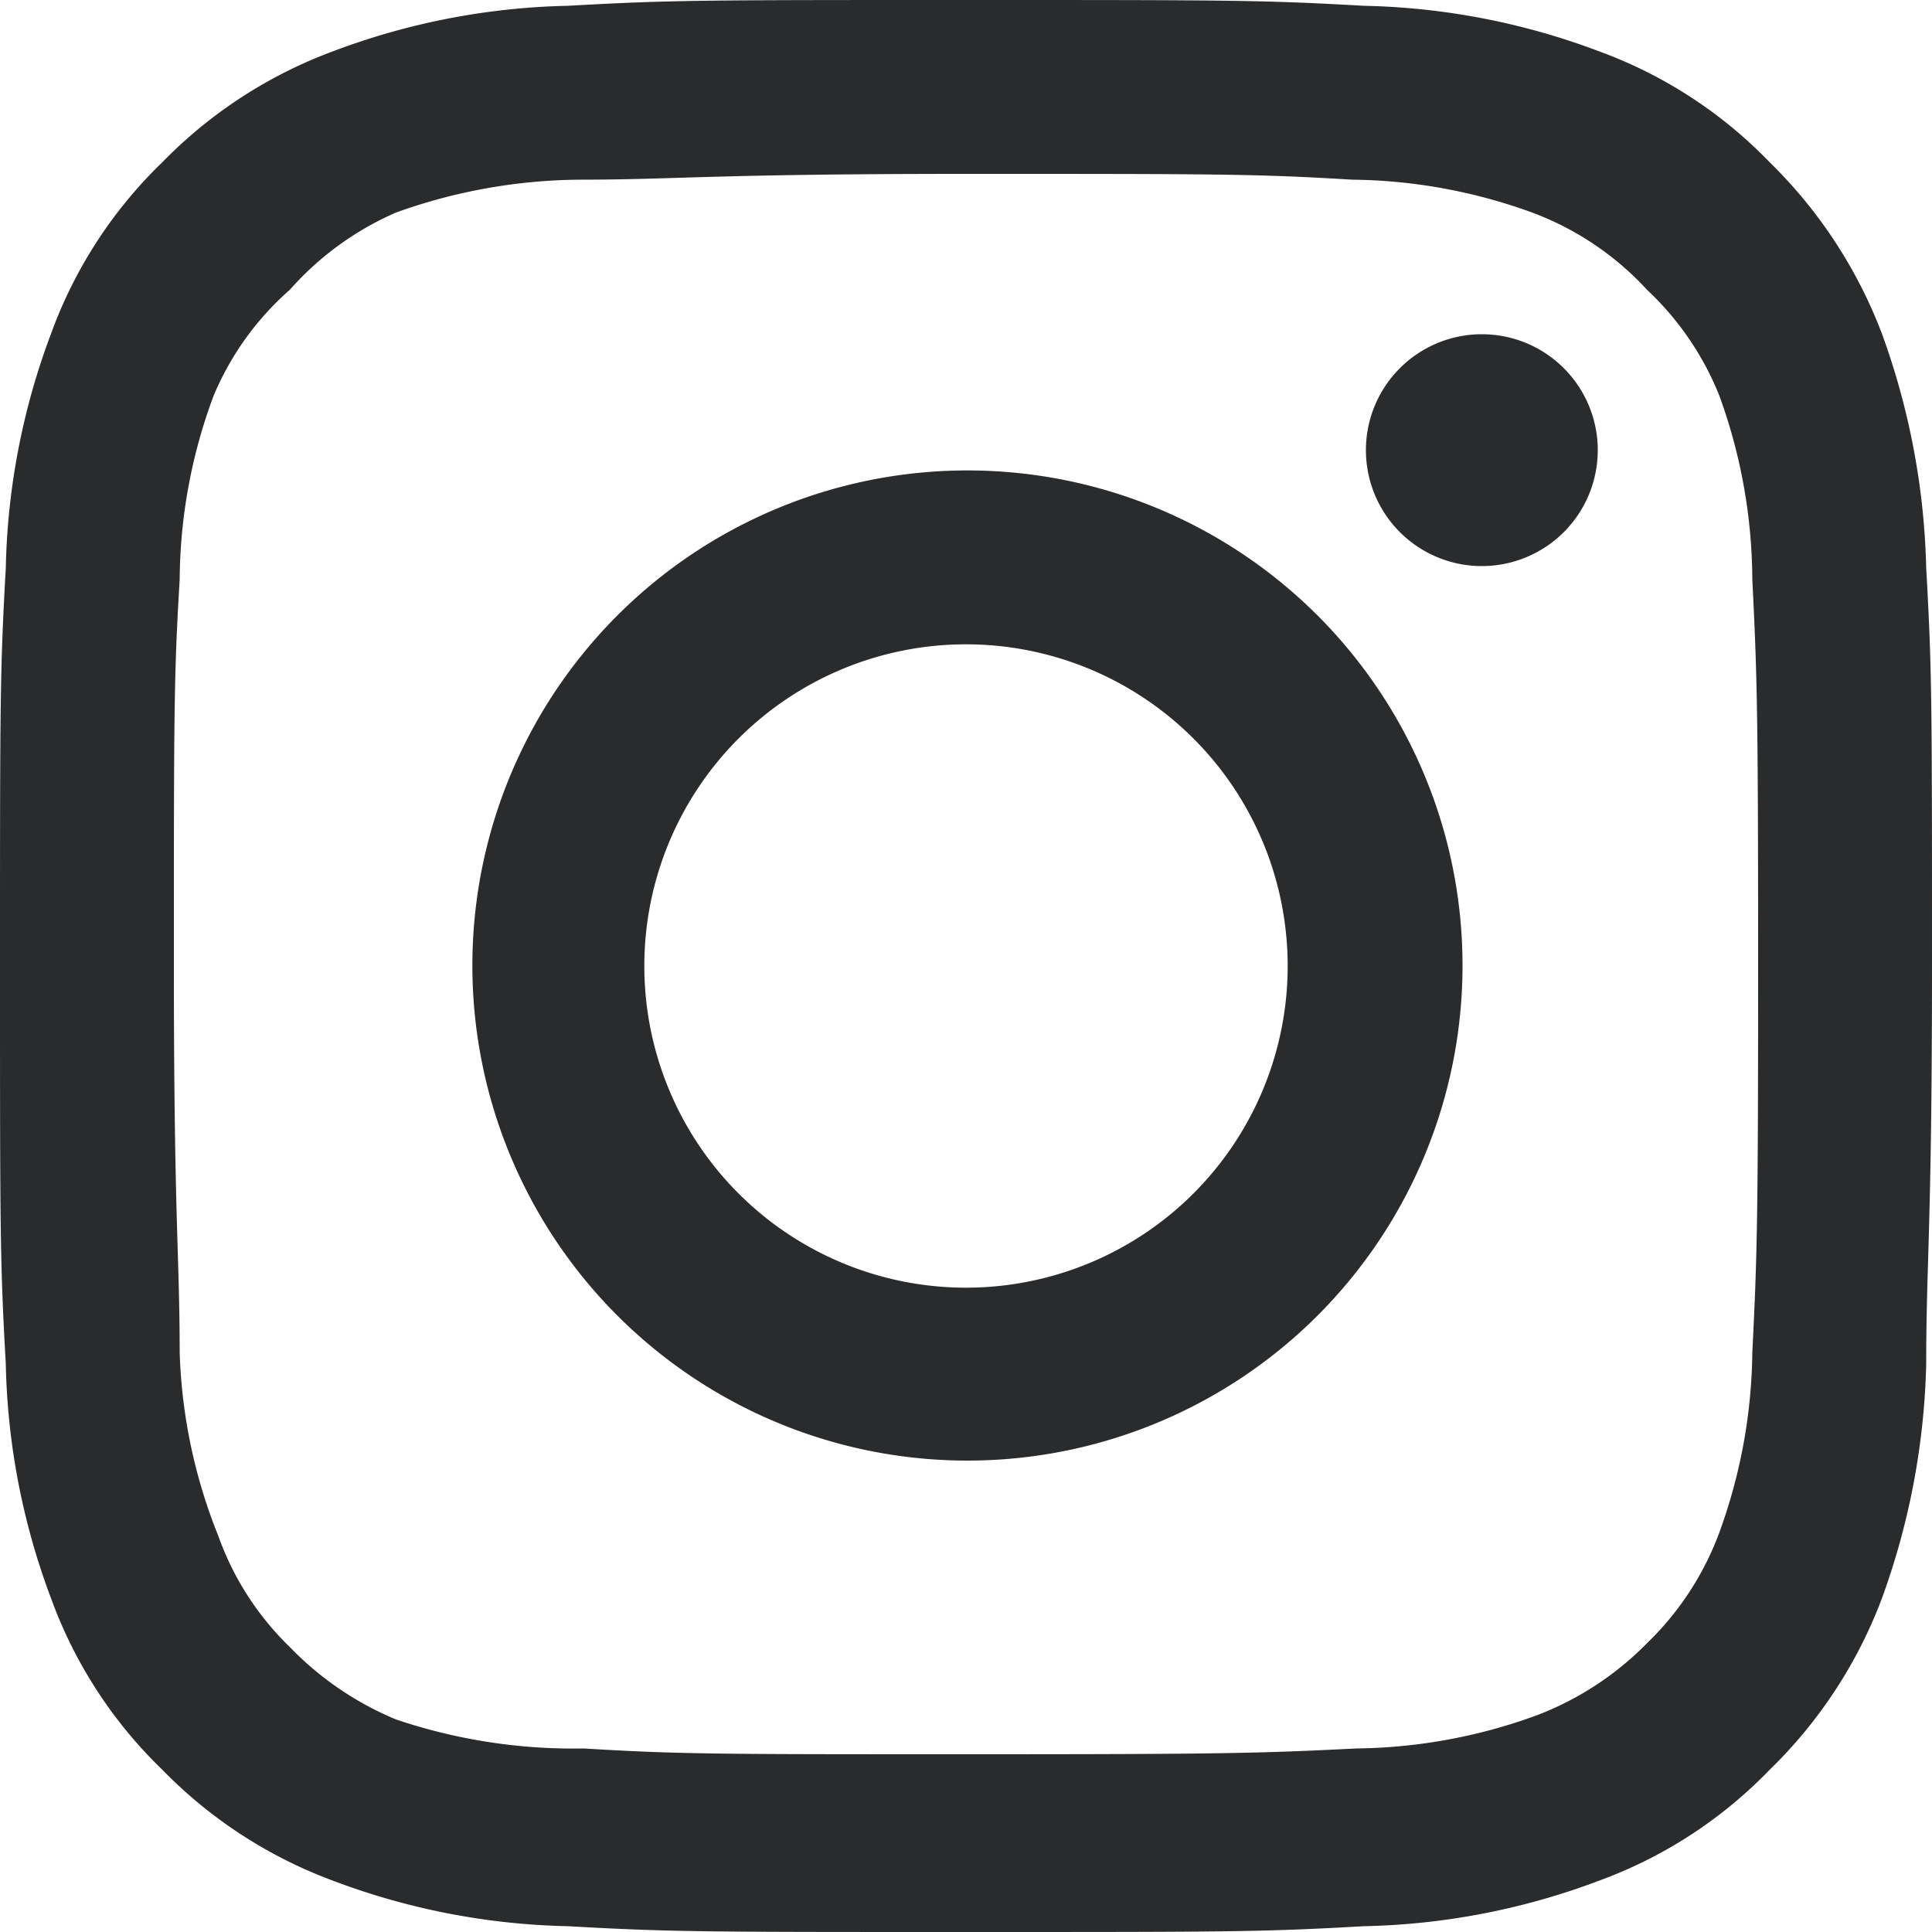 <svg xmlns="http://www.w3.org/2000/svg" width="20" height="20" viewBox="0 0 20 20">
  <path id="Path_1455" data-name="Path 1455" d="M17.34,5.46h0a1.2,1.2,0,1,0,1.2,1.2,1.2,1.2,0,0,0-1.2-1.2Zm4.6,2.42a7.579,7.579,0,0,0-.46-2.43,4.933,4.933,0,0,0-1.16-1.77,4.688,4.688,0,0,0-1.77-1.15,7.288,7.288,0,0,0-2.43-.47C15.06,2,14.72,2,12,2s-3.06,0-4.12.06a7.288,7.288,0,0,0-2.43.47A4.793,4.793,0,0,0,3.68,3.68,4.688,4.688,0,0,0,2.53,5.45a7.288,7.288,0,0,0-.47,2.43C2,8.94,2,9.28,2,12s0,3.06.06,4.12a7.288,7.288,0,0,0,.47,2.43,4.688,4.688,0,0,0,1.15,1.77,4.793,4.793,0,0,0,1.77,1.15,7.288,7.288,0,0,0,2.43.47C8.94,22,9.28,22,12,22s3.06,0,4.12-.06a7.288,7.288,0,0,0,2.43-.47,4.688,4.688,0,0,0,1.77-1.15,4.855,4.855,0,0,0,1.16-1.77,7.579,7.579,0,0,0,.46-2.43c0-1.06.06-1.4.06-4.12S22,8.94,21.94,7.88ZM20.14,16a5.594,5.594,0,0,1-.34,1.86,3.067,3.067,0,0,1-.75,1.15,3.188,3.188,0,0,1-1.15.75,5.594,5.594,0,0,1-1.86.34c-1,.05-1.37.06-4,.06s-3,0-4-.06a5.737,5.737,0,0,1-1.94-.3A3.267,3.267,0,0,1,5,19.05a3,3,0,0,1-.74-1.15,5.533,5.533,0,0,1-.4-1.9c0-1-.06-1.37-.06-4s0-3,.06-4a5.53,5.53,0,0,1,.35-1.9A3,3,0,0,1,5,5a3.136,3.136,0,0,1,1.1-.8A5.729,5.729,0,0,1,8,3.86c1,0,1.37-.06,4-.06s3,0,4,.06a5.594,5.594,0,0,1,1.86.34,3.071,3.071,0,0,1,1.19.8,3.054,3.054,0,0,1,.75,1.1A5.625,5.625,0,0,1,20.14,8c.05,1,.06,1.37.06,4S20.19,15,20.14,16ZM12,6.87a5.125,5.125,0,1,0,.03,0Zm0,8.46A3.33,3.33,0,1,1,15.33,12h0A3.33,3.33,0,0,1,12,15.33Z" transform="translate(-2 -2)" fill="#2a2b2c"/>
</svg>
